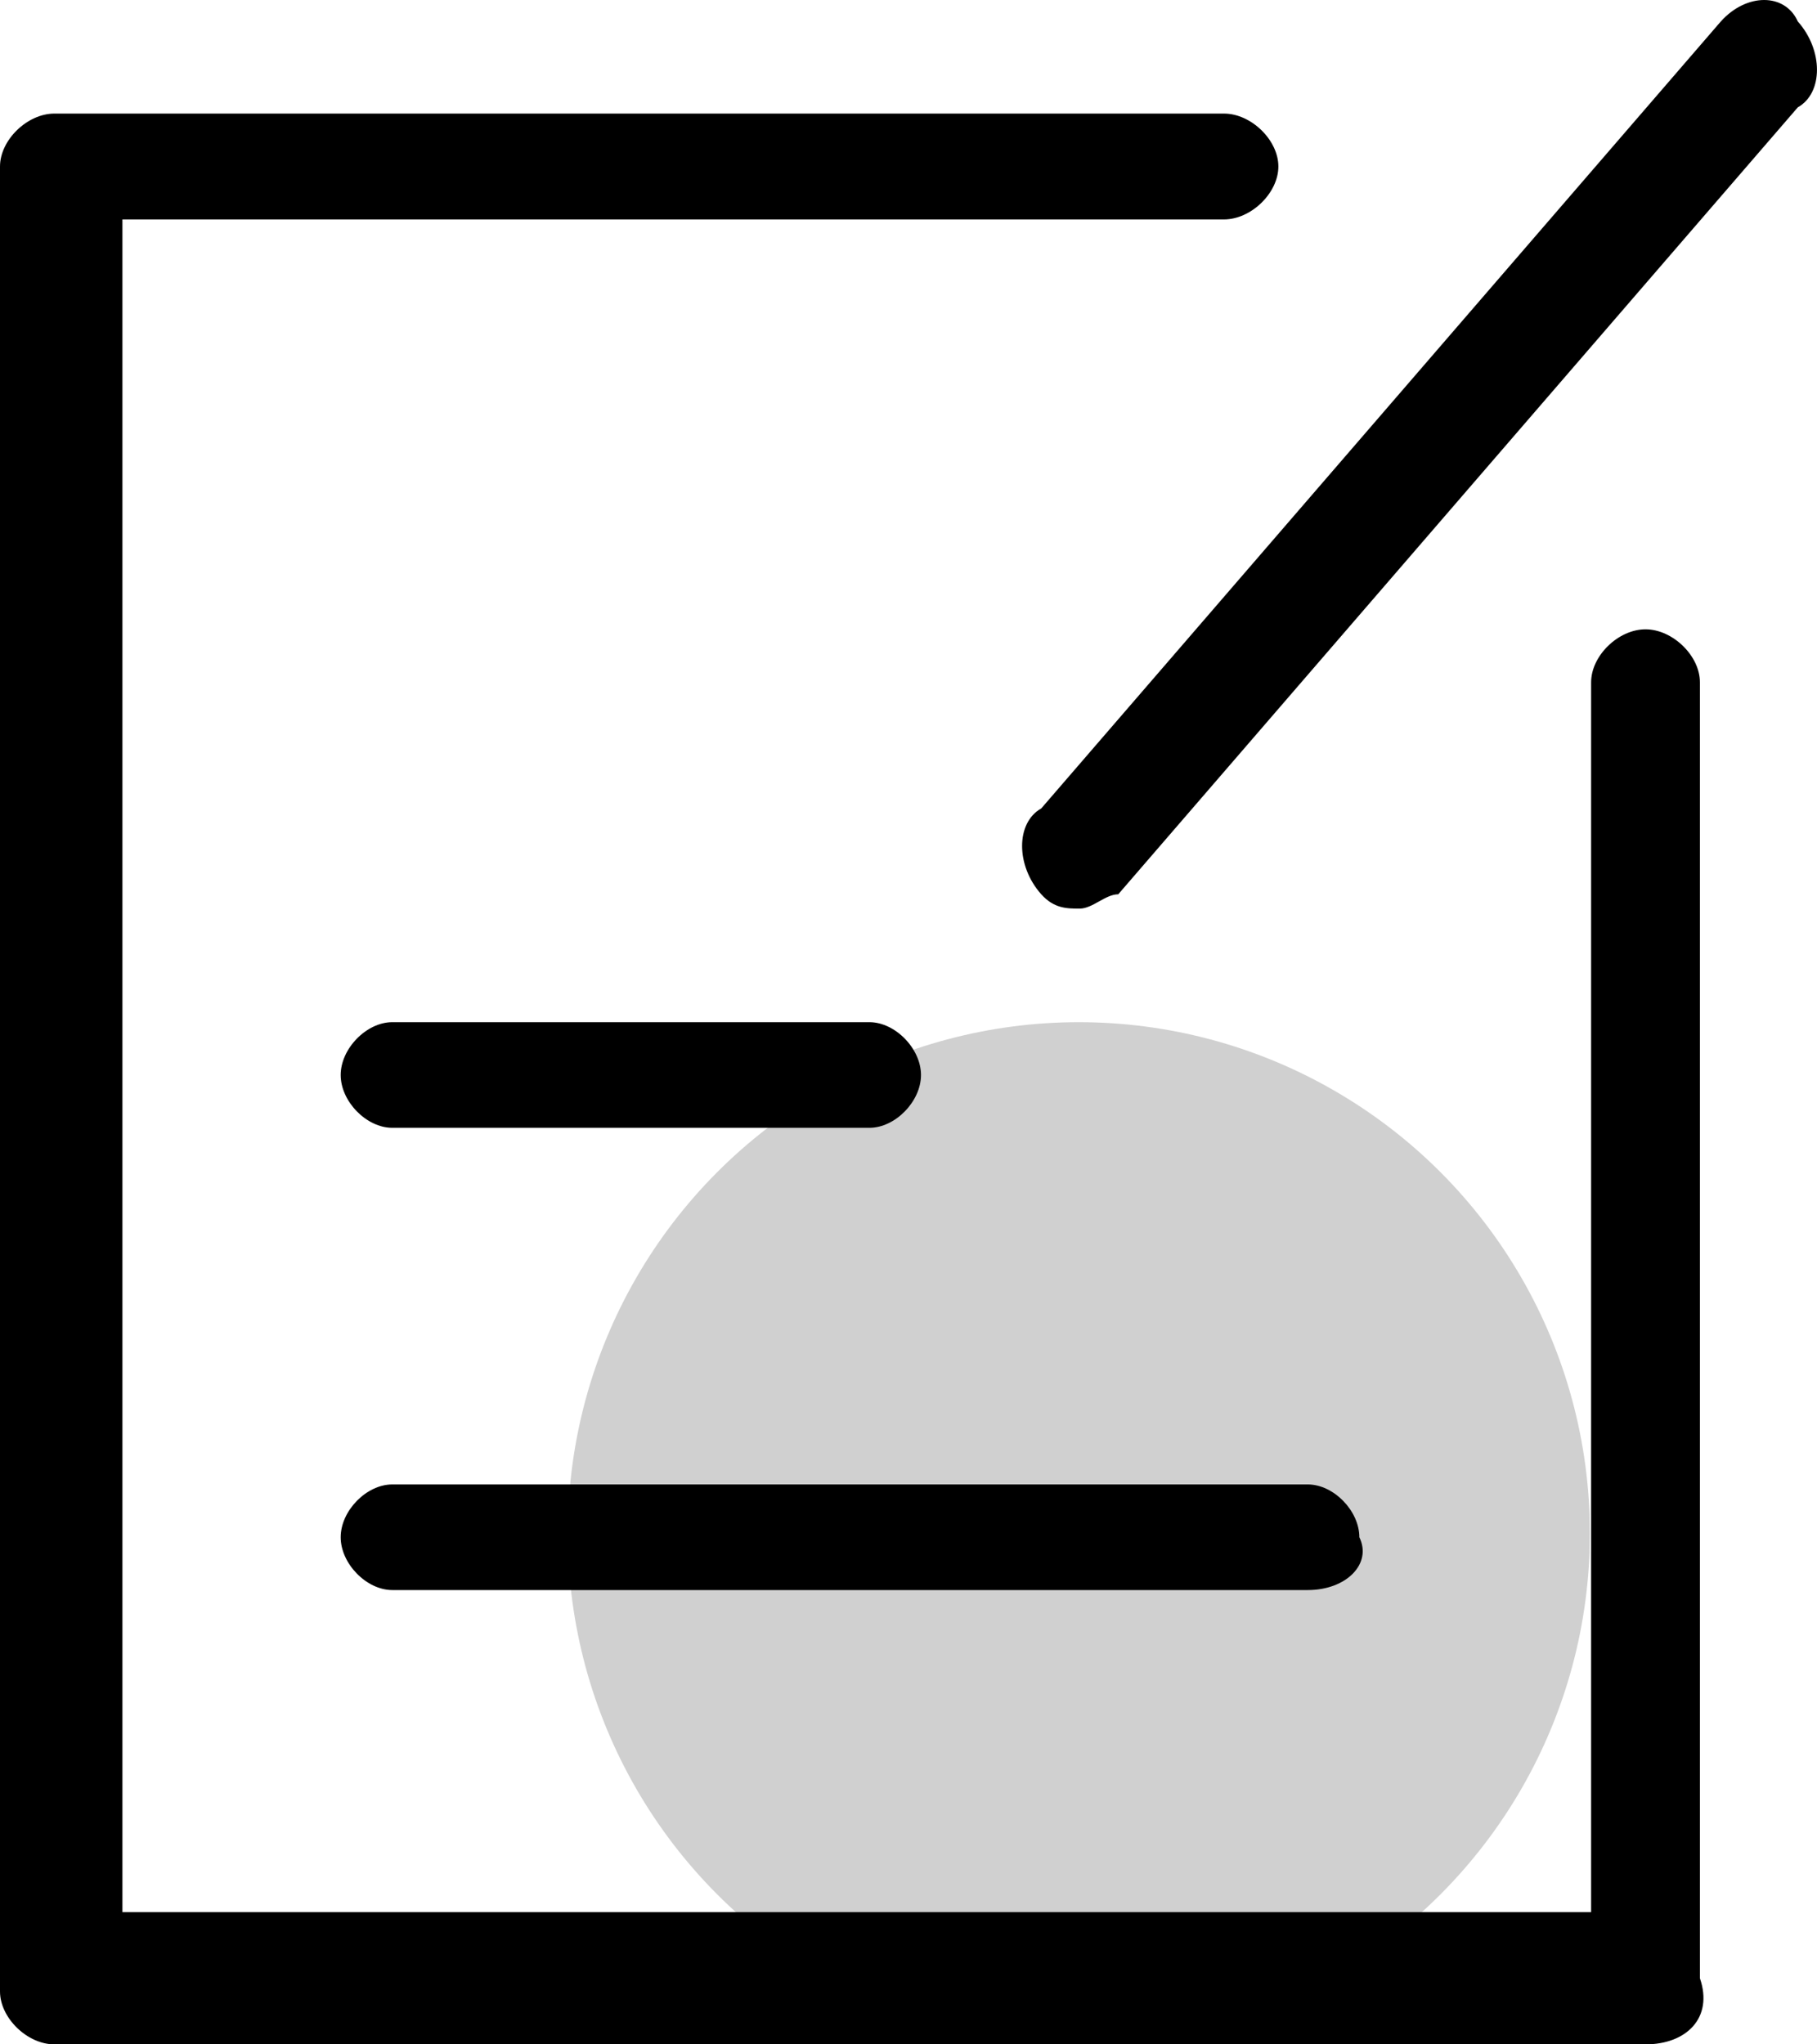 <?xml version="1.0" encoding="UTF-8"?>
<svg width="16px" height="18px" viewBox="0 0 16 18" version="1.1" xmlns="http://www.w3.org/2000/svg" xmlns:xlink="http://www.w3.org/1999/xlink">
    <!-- Generator: Sketch 54.1 (76490) - https://sketchapp.com -->
    <title>icon/我的/反馈建议</title>
    <desc>Created with Sketch.</desc>
    <g id="一席移动设计" stroke="none" stroke-width="1" fill="none" fill-rule="evenodd">
        <g id="规范/切图画板" transform="translate(-355, -321)">
            <g id="icon/我的/反馈建议/常规" transform="translate(353, 320)">
                <g id="反馈选中" transform="translate(2, 1)">
                    <rect id="Rectangle" fill="#000000" opacity="0" x="0" y="0" width="16" height="18"></rect>
                    <path d="M5,13.5 C5,15.108 5.858,16.593 7.25,17.397 C8.642,18.201 10.358,18.201 11.75,17.397 C13.142,16.593 14,15.108 14,13.5 C14,11.892 13.142,10.407 11.75,9.603 C10.358,8.799 8.642,8.799 7.25,9.603 C5.858,10.407 5,11.892 5,13.5 Z" id="Path" fill="#D0D0D0"></path>
                    <path d="M7.656,9.93 L3.454,9.93 C3.227,9.93 3,9.698 3,9.465 C3,9.233 3.227,9 3.454,9 L7.656,9 C7.883,9 8.11,9.233 8.11,9.465 C8.11,9.698 7.883,9.93 7.656,9.93 Z M11.516,14 L3.454,14 C3.227,14 3,13.767 3,13.535 C3,13.302 3.227,13.07 3.454,13.07 L11.516,13.07 C11.743,13.07 11.97,13.302 11.97,13.535 C12.084,13.767 11.857,14 11.516,14 Z" id="Shape" fill="#000000" fill-rule="nonzero"></path>
                    <path d="M14.49,18 L0.479,18 C0.24,18 -2.80665923e-08,17.767 0,17.534 L0,1.466 C0,1.233 0.24,1 0.479,1 L10.778,1 C11.017,1 11.257,1.233 11.257,1.466 C11.257,1.699 11.017,1.932 10.778,1.932 L1.078,1.932 L1.078,16.836 L14.011,16.836 L14.011,6.007 C14.011,5.774 14.25,5.541 14.49,5.541 C14.729,5.541 14.969,5.774 14.969,6.007 L14.969,17.418 C15.089,17.767 14.849,18 14.49,18 L14.49,18 Z" id="Path" fill="#000000"></path>
                    <path d="M9.508,8 C9.395,8 9.282,8 9.169,7.874 C8.944,7.622 8.944,7.244 9.169,7.118 L15.153,0.189 C15.379,-0.063 15.718,-0.063 15.831,0.189 C16.056,0.441 16.056,0.819 15.831,0.945 L9.847,7.874 C9.734,7.874 9.621,8 9.508,8 L9.508,8 Z" id="Path" fill="#000000"></path>
                </g>
            </g>
        </g>
    </g>
</svg>